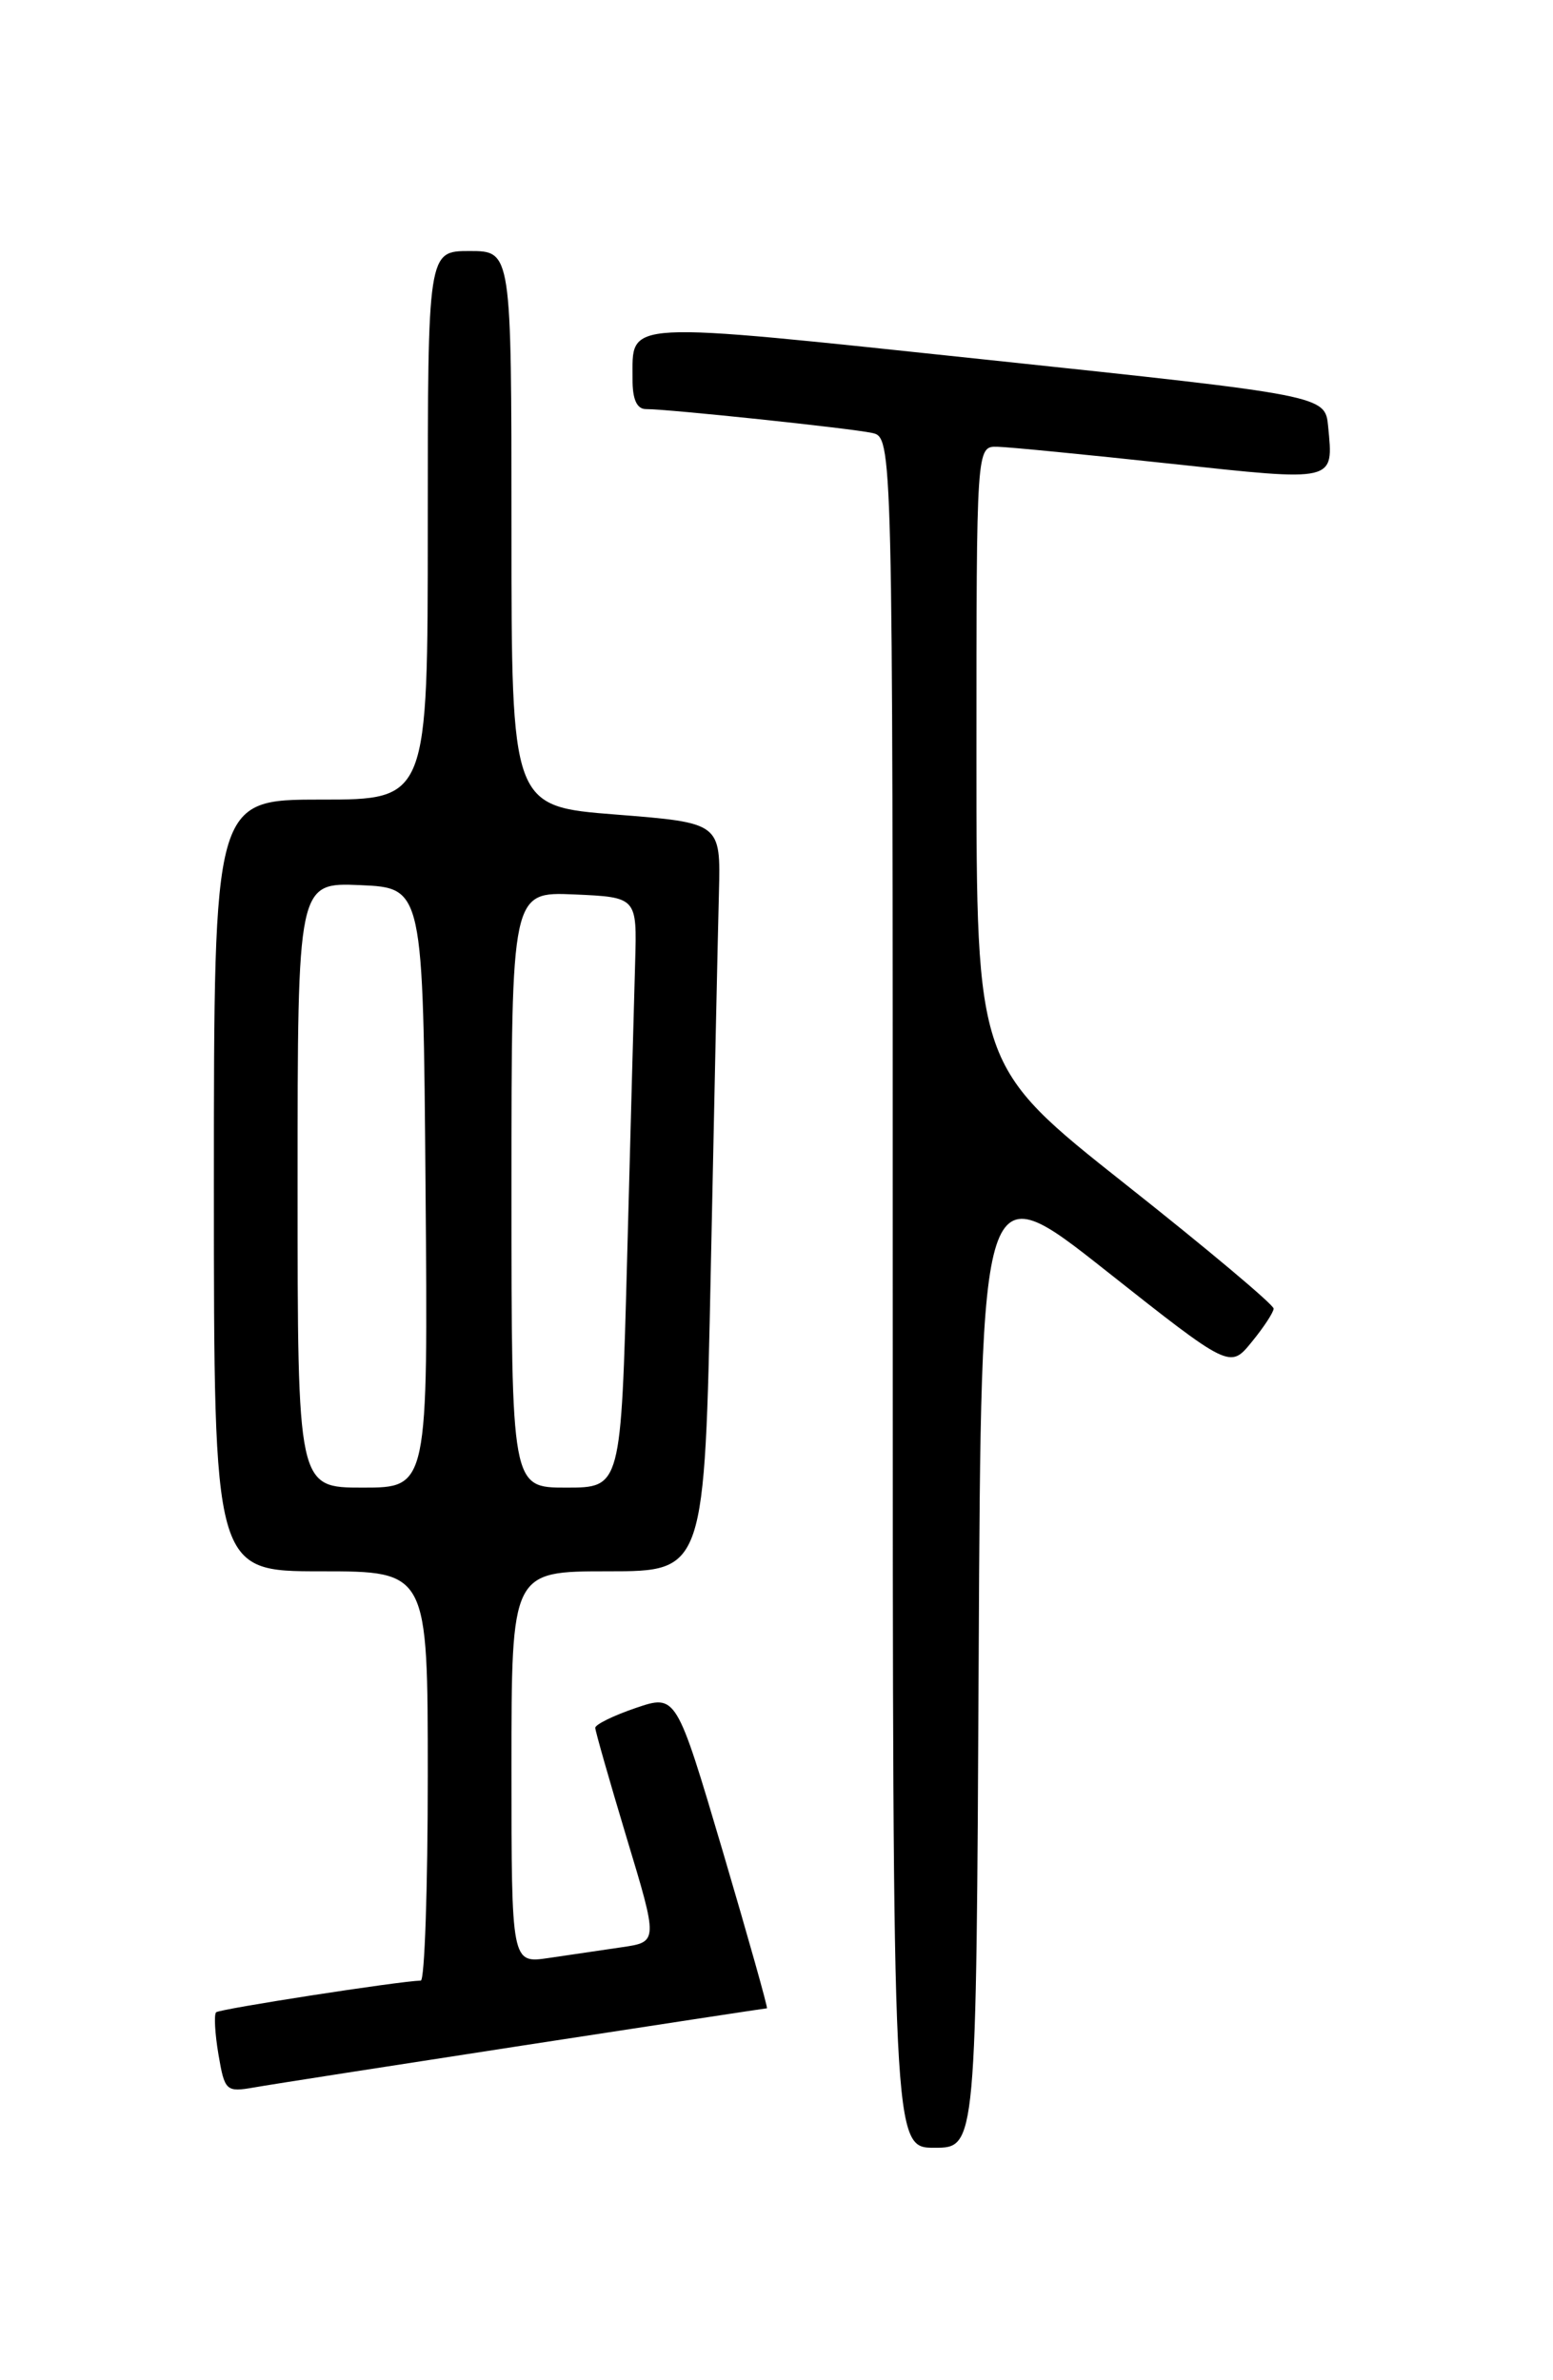 <?xml version="1.0" encoding="UTF-8" standalone="no"?>
<!DOCTYPE svg PUBLIC "-//W3C//DTD SVG 1.1//EN" "http://www.w3.org/Graphics/SVG/1.1/DTD/svg11.dtd" >
<svg xmlns="http://www.w3.org/2000/svg" xmlns:xlink="http://www.w3.org/1999/xlink" version="1.1" viewBox="0 0 167 256">
 <g >
 <path fill="currentColor"
d=" M 105.24 178.52 C 105.50 126.05 105.50 126.05 118.88 136.63 C 132.26 147.21 132.26 147.21 134.59 144.35 C 135.88 142.78 136.94 141.16 136.96 140.75 C 136.98 140.34 129.80 134.31 121.00 127.35 C 105.00 114.68 105.00 114.68 105.00 81.34 C 105.00 48.00 105.00 48.00 107.25 48.05 C 108.49 48.08 116.86 48.90 125.85 49.87 C 143.74 51.80 143.40 51.88 142.82 45.87 C 142.50 42.54 142.50 42.54 106.11 38.69 C 66.36 34.49 68.05 34.40 68.02 40.75 C 68.00 42.94 68.48 44.00 69.46 44.00 C 71.92 44.00 91.36 46.05 93.75 46.56 C 96.00 47.04 96.00 47.04 96.00 139.02 C 96.00 231.00 96.00 231.00 100.49 231.00 C 104.98 231.00 104.98 231.00 105.24 178.52 Z  M 56.36 219.98 C 70.59 217.79 82.34 216.00 82.47 216.00 C 82.60 216.00 80.46 208.40 77.72 199.11 C 72.72 182.22 72.72 182.22 68.36 183.70 C 65.96 184.52 64.00 185.48 64.01 185.84 C 64.02 186.20 65.54 191.53 67.39 197.68 C 70.77 208.86 70.77 208.86 66.88 209.43 C 64.75 209.74 61.20 210.26 59.00 210.59 C 55.00 211.18 55.00 211.18 55.00 190.09 C 55.00 169.00 55.00 169.00 65.38 169.00 C 75.77 169.00 75.77 169.00 76.44 136.25 C 76.81 118.24 77.20 100.12 77.31 96.00 C 77.50 88.50 77.50 88.50 66.25 87.61 C 55.00 86.73 55.00 86.73 55.00 56.86 C 55.00 27.00 55.00 27.00 50.50 27.00 C 46.00 27.00 46.00 27.00 46.00 56.50 C 46.00 86.00 46.00 86.00 34.50 86.00 C 23.00 86.00 23.00 86.00 23.00 127.50 C 23.00 169.00 23.00 169.00 34.50 169.00 C 46.00 169.00 46.00 169.00 46.00 191.00 C 46.00 203.10 45.66 213.01 45.25 213.02 C 42.90 213.08 23.60 216.07 23.24 216.43 C 23.00 216.67 23.11 218.71 23.49 220.96 C 24.16 224.90 24.30 225.04 27.34 224.51 C 29.08 224.20 42.14 222.17 56.36 219.98 Z  M 32.00 127.45 C 32.00 94.91 32.00 94.91 38.75 95.20 C 45.50 95.50 45.50 95.50 45.76 127.75 C 46.03 160.00 46.03 160.00 39.01 160.00 C 32.00 160.00 32.00 160.00 32.00 127.45 Z  M 55.00 127.95 C 55.00 95.91 55.00 95.91 61.75 96.20 C 68.50 96.50 68.50 96.50 68.30 103.50 C 68.19 107.35 67.80 121.64 67.44 135.25 C 66.78 160.00 66.78 160.00 60.89 160.00 C 55.00 160.00 55.00 160.00 55.00 127.95 Z "/>
</g>
</svg>